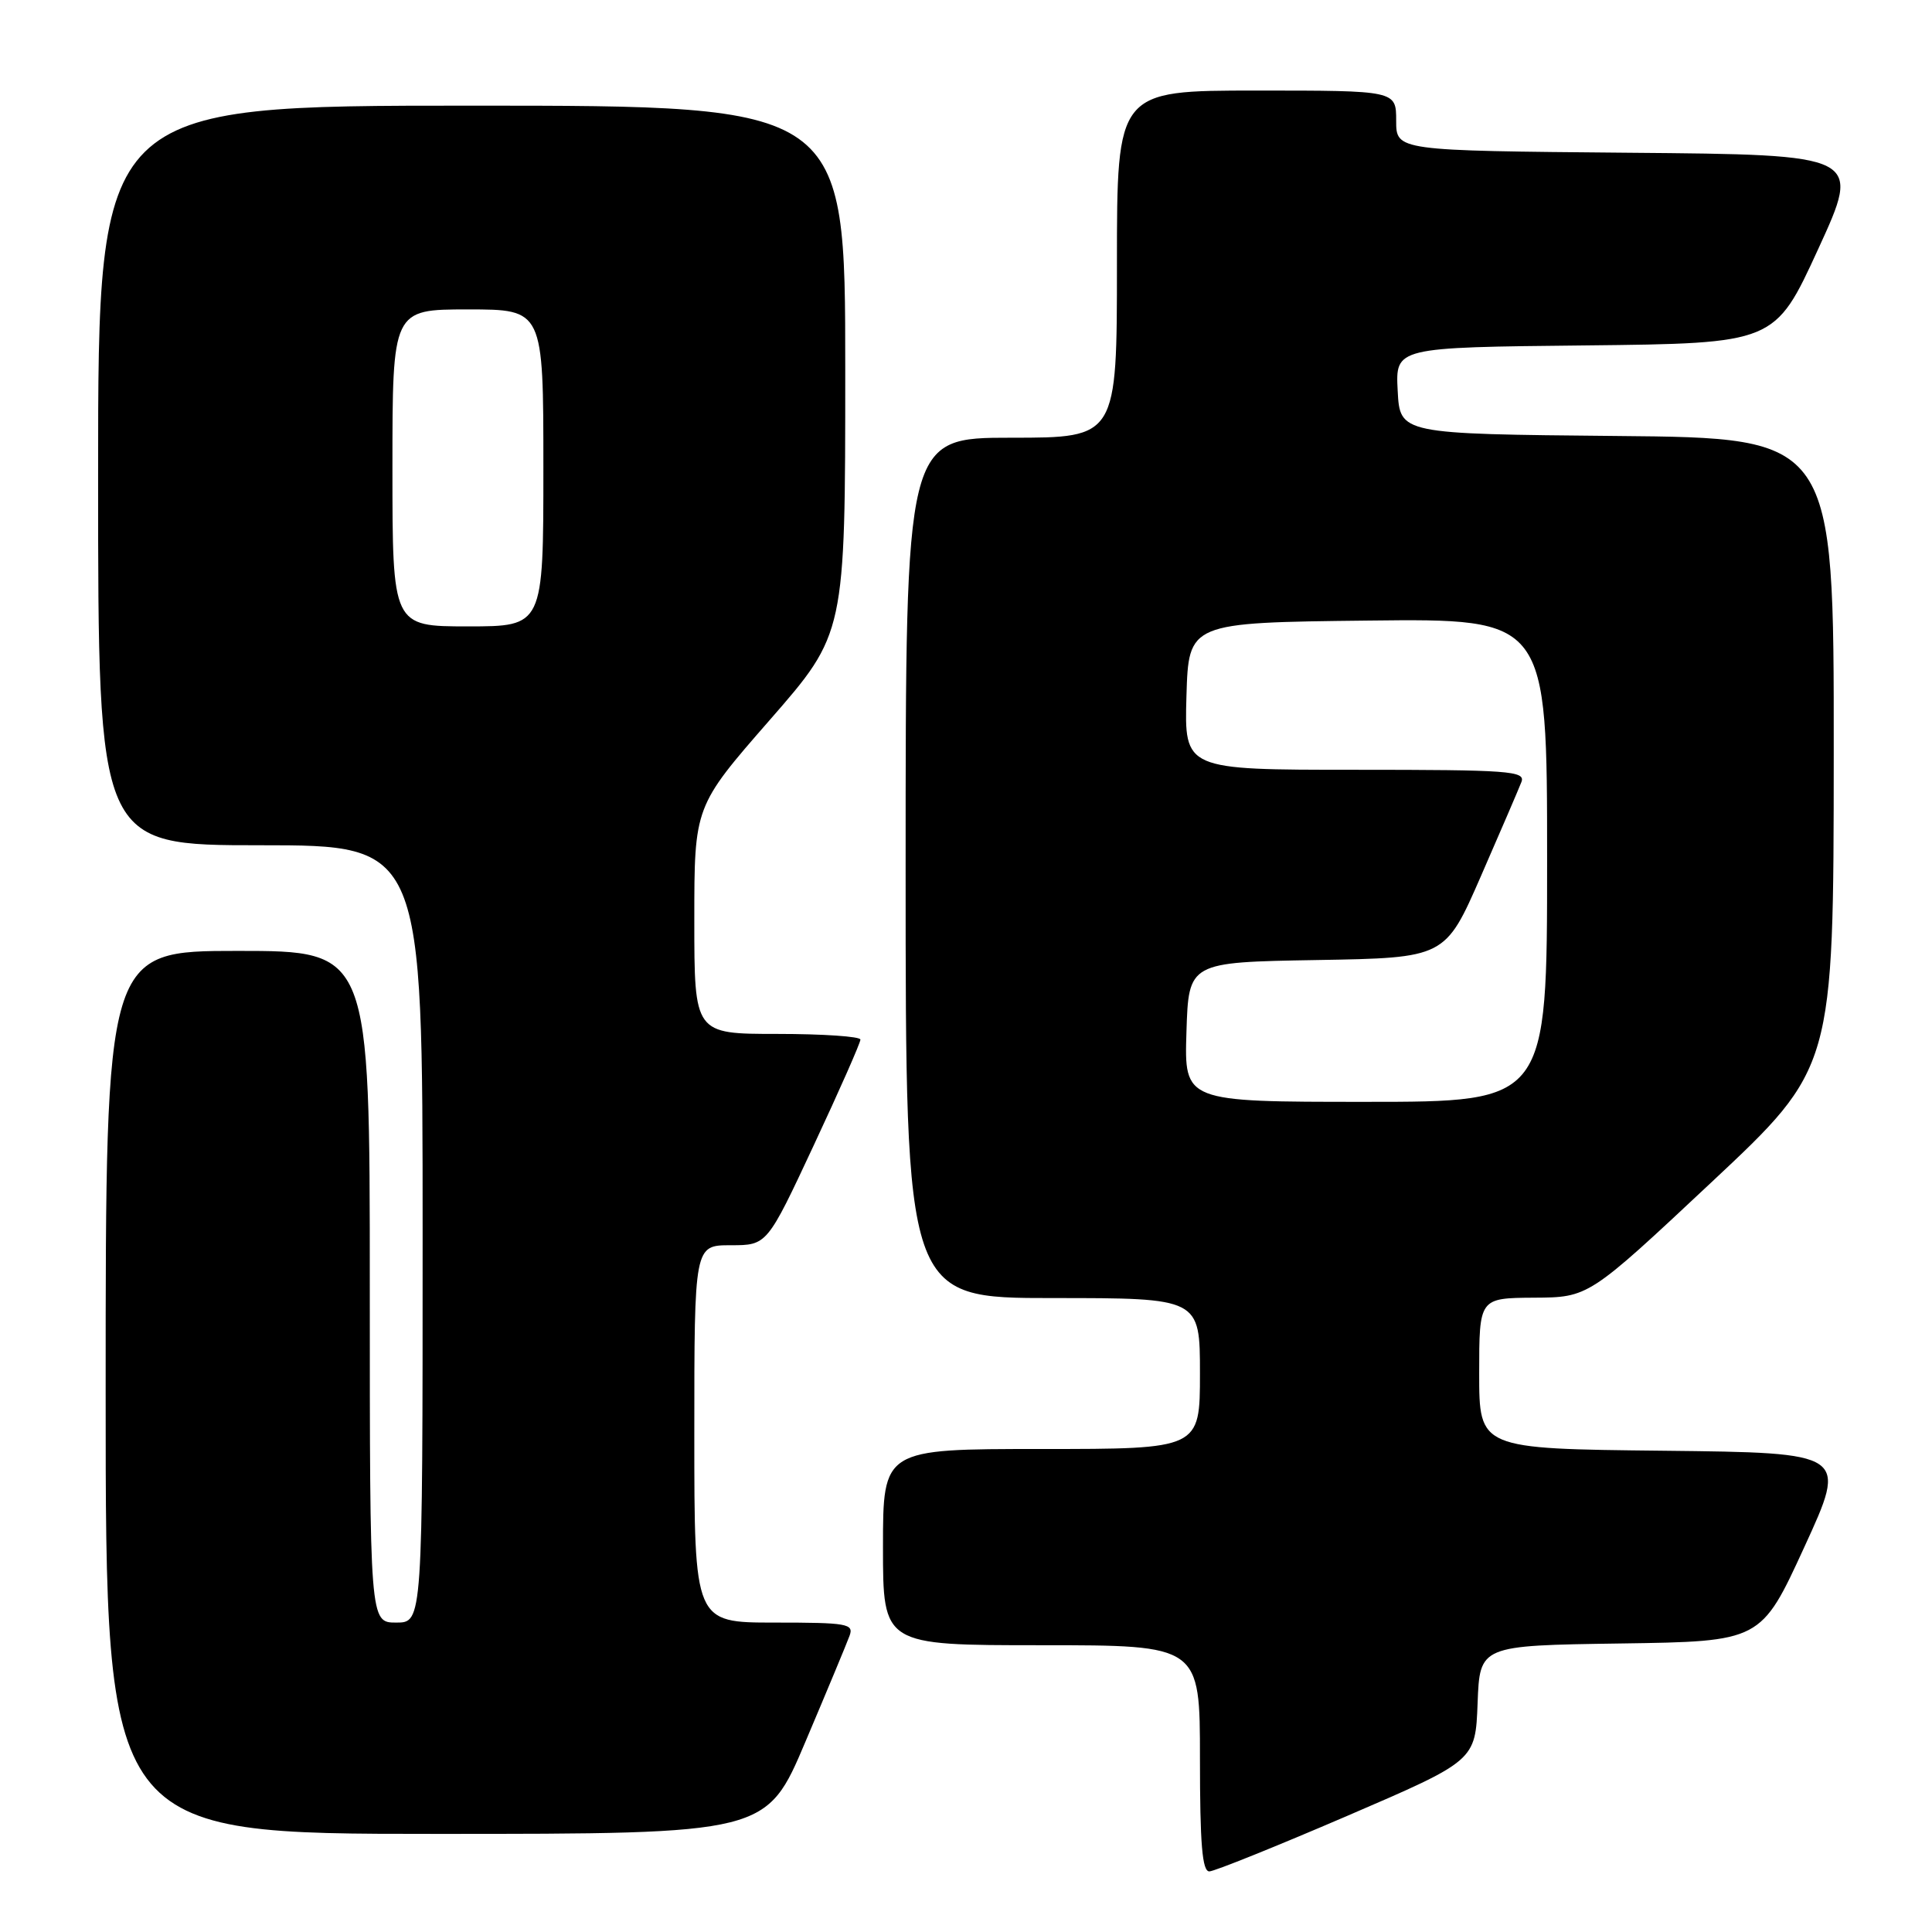 <?xml version="1.0" encoding="UTF-8" standalone="no"?>
<!DOCTYPE svg PUBLIC "-//W3C//DTD SVG 1.1//EN" "http://www.w3.org/Graphics/SVG/1.1/DTD/svg11.dtd" >
<svg xmlns="http://www.w3.org/2000/svg" xmlns:xlink="http://www.w3.org/1999/xlink" version="1.1" viewBox="0 0 256 256">
 <g >
 <path fill="currentColor"
d=" M 178.50 240.62 C 195.50 233.30 195.50 233.30 195.79 225.67 C 196.08 218.04 196.08 218.04 214.71 217.77 C 233.34 217.50 233.34 217.50 239.08 205.00 C 244.82 192.50 244.82 192.50 220.41 192.23 C 196.00 191.97 196.00 191.97 196.00 181.98 C 196.00 172.00 196.00 172.00 203.25 171.95 C 210.50 171.91 210.50 171.91 226.73 156.70 C 242.96 141.50 242.96 141.50 242.98 99.77 C 243.00 58.03 243.00 58.03 214.25 57.77 C 185.50 57.50 185.50 57.50 185.20 51.77 C 184.90 46.03 184.90 46.03 210.04 45.77 C 235.18 45.50 235.18 45.50 240.92 33.00 C 246.66 20.50 246.66 20.50 215.83 20.24 C 185.00 19.97 185.00 19.97 185.00 15.99 C 185.00 12.00 185.00 12.00 166.50 12.00 C 148.00 12.00 148.00 12.00 148.00 35.00 C 148.00 58.00 148.00 58.00 134.00 58.00 C 120.00 58.00 120.00 58.00 120.00 115.00 C 120.00 172.00 120.00 172.00 139.50 172.00 C 159.00 172.00 159.00 172.00 159.00 182.00 C 159.00 192.00 159.00 192.00 138.00 192.00 C 117.00 192.00 117.00 192.00 117.00 205.00 C 117.00 218.00 117.00 218.00 138.00 218.00 C 159.00 218.00 159.00 218.00 159.00 233.00 C 159.00 244.35 159.30 247.99 160.25 247.97 C 160.94 247.95 169.15 244.64 178.50 240.62 Z  M 106.74 230.75 C 109.60 224.01 112.22 217.71 112.57 216.75 C 113.16 215.15 112.29 215.00 102.61 215.00 C 92.00 215.00 92.00 215.00 92.00 190.00 C 92.00 165.00 92.00 165.00 96.82 165.00 C 101.64 165.00 101.64 165.00 107.83 151.75 C 111.24 144.46 114.02 138.16 114.01 137.75 C 114.01 137.34 109.05 137.00 103.00 137.00 C 92.00 137.00 92.00 137.00 92.00 121.93 C 92.00 106.85 92.00 106.85 102.00 95.40 C 112.00 83.95 112.00 83.95 112.00 48.98 C 112.00 14.00 112.00 14.00 62.50 14.00 C 13.00 14.00 13.00 14.00 13.00 63.00 C 13.00 112.00 13.00 112.00 34.50 112.00 C 56.00 112.00 56.00 112.00 56.00 163.50 C 56.00 215.00 56.00 215.00 52.50 215.00 C 49.00 215.00 49.00 215.00 49.00 170.50 C 49.00 126.00 49.00 126.00 31.50 126.00 C 14.00 126.00 14.00 126.00 14.00 184.50 C 14.00 243.00 14.00 243.00 57.78 243.00 C 101.56 243.00 101.56 243.00 106.74 230.75 Z  M 157.21 136.75 C 157.50 127.50 157.50 127.50 174.50 127.21 C 191.50 126.92 191.50 126.92 196.24 116.07 C 198.85 110.10 201.26 104.49 201.60 103.61 C 202.15 102.16 199.97 102.00 179.57 102.00 C 156.93 102.00 156.93 102.00 157.21 92.25 C 157.50 82.50 157.50 82.50 181.25 82.23 C 205.00 81.96 205.00 81.96 205.00 113.98 C 205.00 146.00 205.00 146.00 180.96 146.00 C 156.92 146.00 156.92 146.00 157.21 136.75 Z  M 52.00 62.00 C 52.00 41.00 52.00 41.00 62.00 41.00 C 72.00 41.00 72.00 41.00 72.00 62.00 C 72.00 83.00 72.00 83.00 62.00 83.00 C 52.00 83.00 52.00 83.00 52.00 62.00 Z "/>
</g>
</svg>